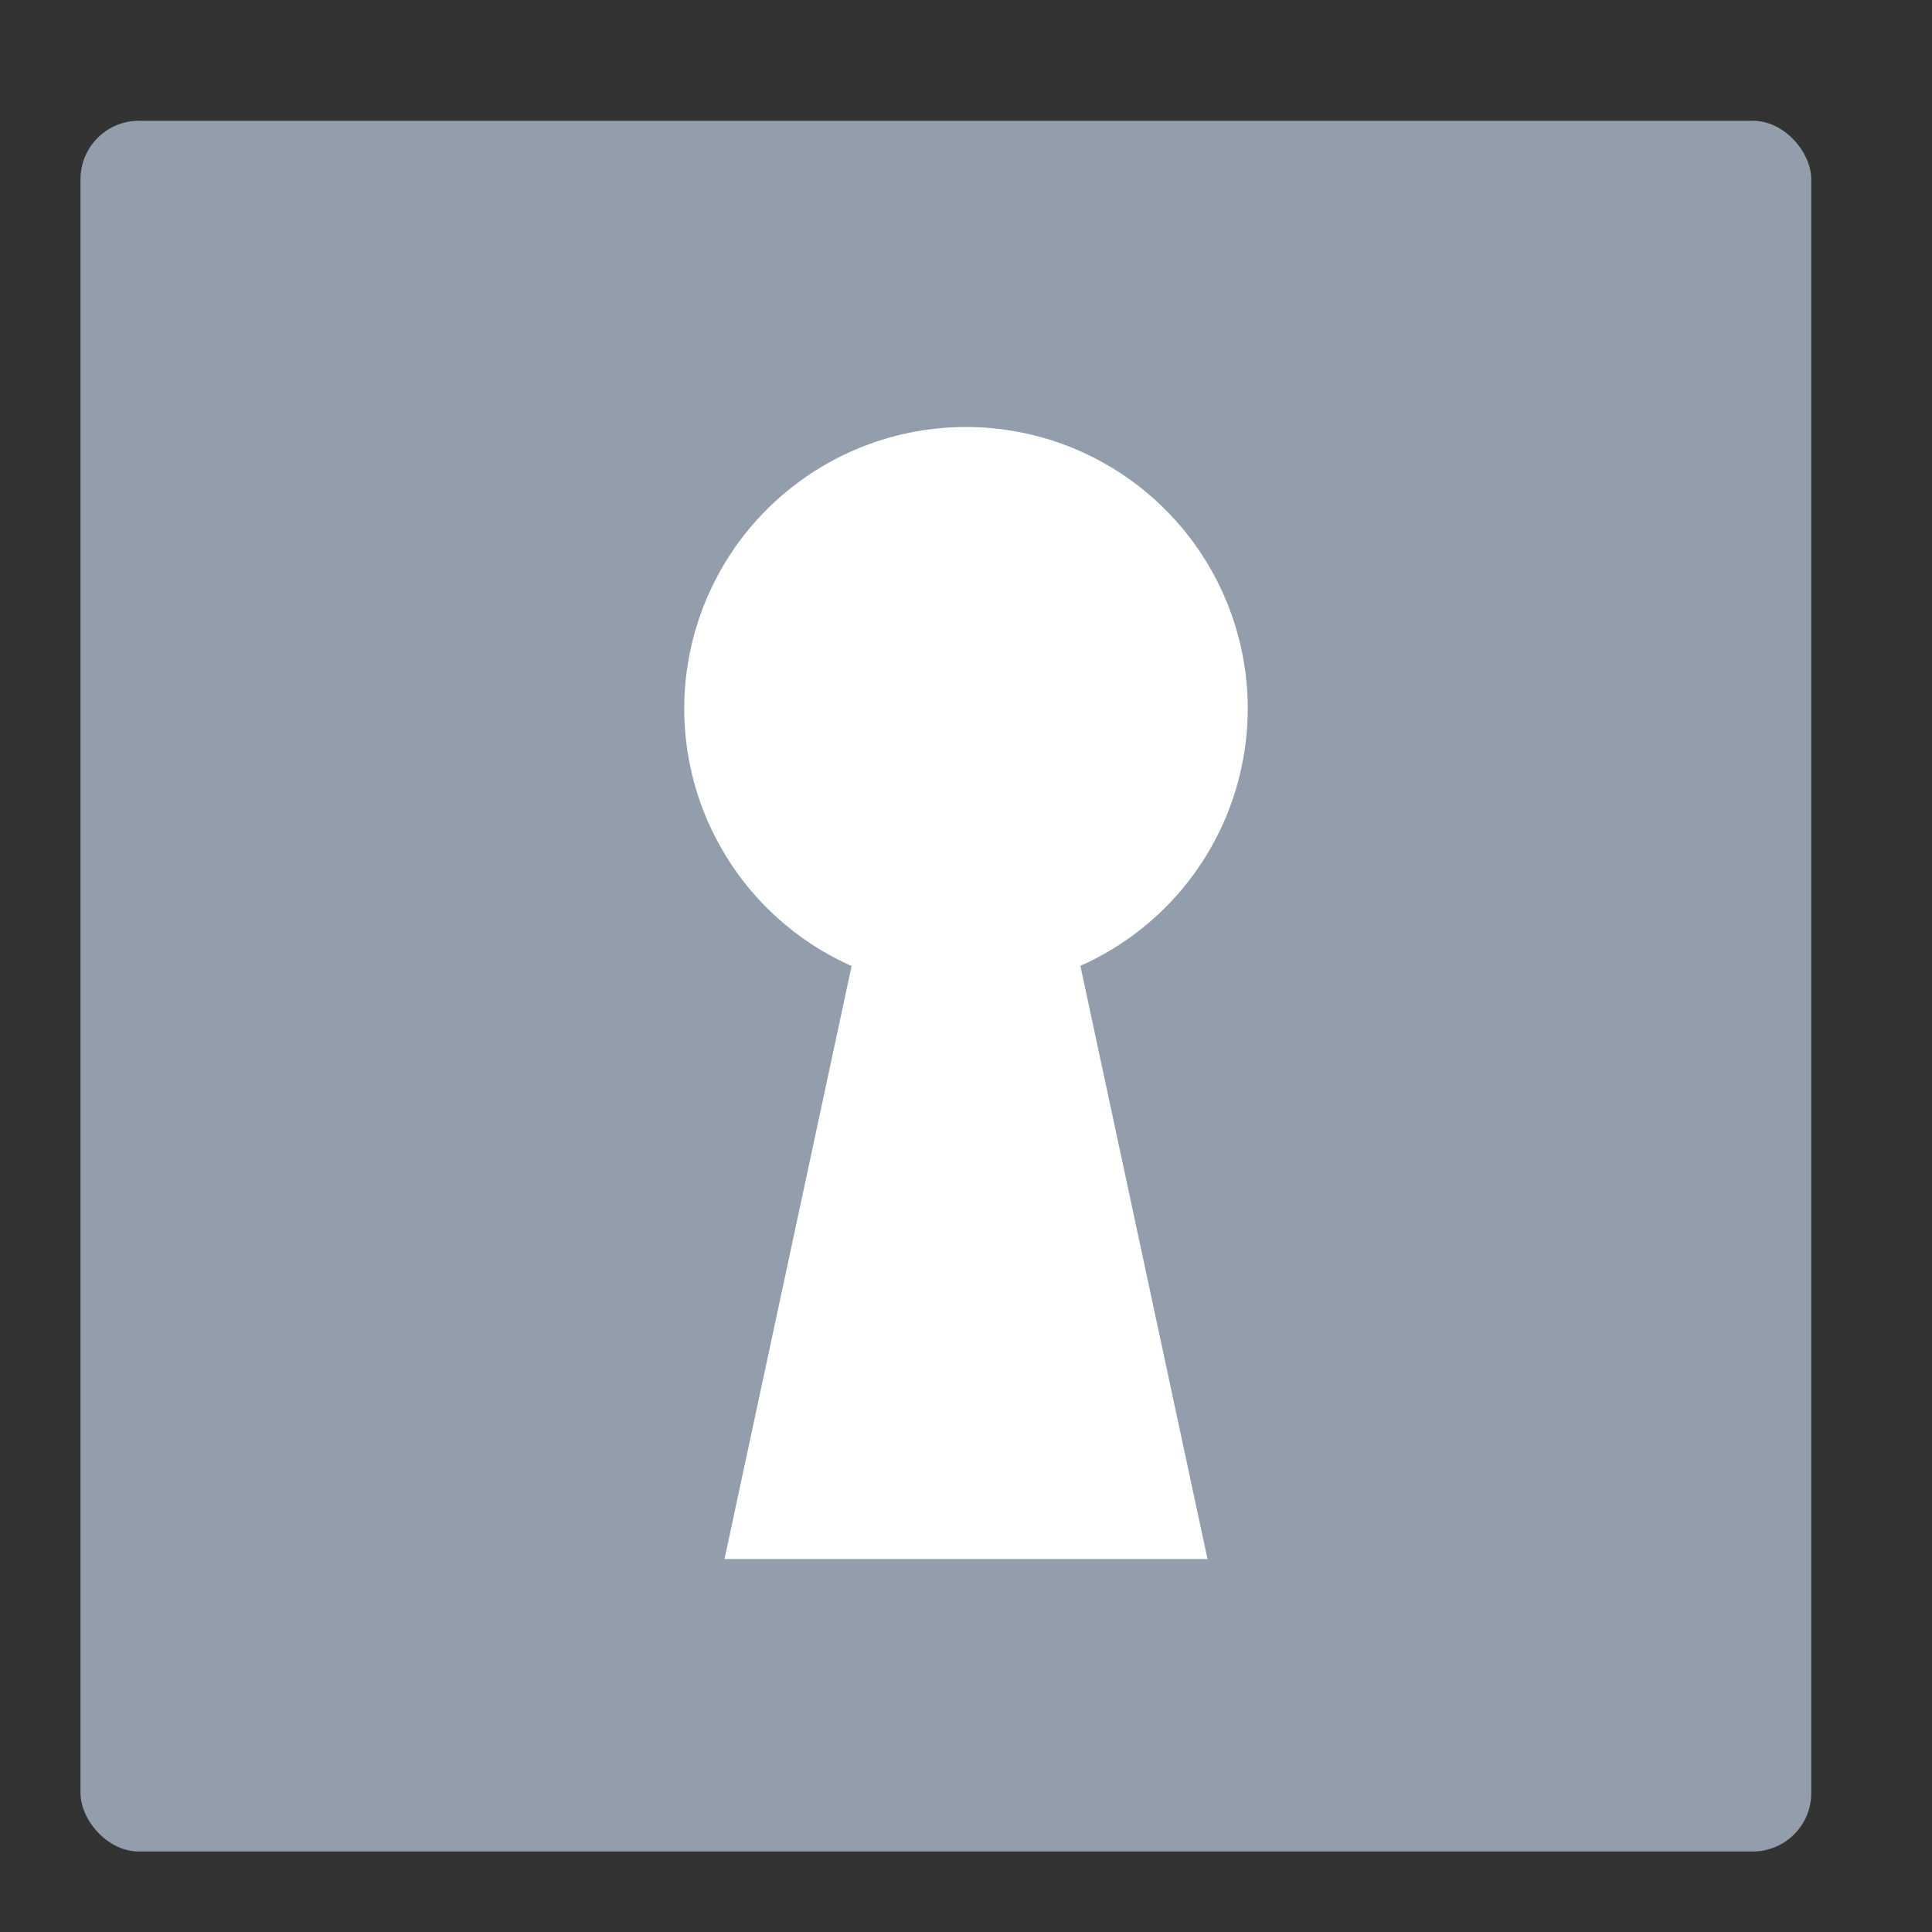 <?xml version="1.0" encoding="UTF-8" standalone="no"?>
<svg xmlns:dc="http://purl.org/dc/elements/1.1/" xmlns:cc="http://creativecommons.org/ns#" xmlns:rdf="http://www.w3.org/1999/02/22-rdf-syntax-ns#" xmlns:svg="http://www.w3.org/2000/svg" xmlns="http://www.w3.org/2000/svg" xmlns:sodipodi="http://sodipodi.sourceforge.net/DTD/sodipodi-0.dtd" xmlns:inkscape="http://www.inkscape.org/namespaces/inkscape" inkscape:version="1.0beta2 (2b71d25d45, 2019-12-03)" sodipodi:docname="1password.svg" id="svg6" version="1.1" width="48" height="48">
  <rect width="100%" height="100%" fill="#333333" stroke="none"/>
  <defs id="defs10" />
  <sodipodi:namedview inkscape:current-layer="svg6" inkscape:cy="24" inkscape:cx="24" inkscape:zoom="16.09" showgrid="false" id="namedview8" inkscape:window-height="480" inkscape:window-width="480" inkscape:pageshadow="2" inkscape:pageopacity="0" guidetolerance="10" gridtolerance="10" objecttolerance="10" borderopacity="1" inkscape:document-rotation="0" bordercolor="#666666" pagecolor="#ffffff" />
  <rect style="fill:#939eac" id="rect2" y="3" x="2" width="43" ry="1.453" height="43" fill="#ac9d93" />
  <path id="path4" fill="#fff" d="m24 10.609a7 7 0 0 0 -7 7 7 7 0 0 0 4.158 6.391l-3.158 14.734h12l-3.158-14.738a7 7 0 0 0 4.158-6.387 7 7 0 0 0 -7-7z" />
</svg>
